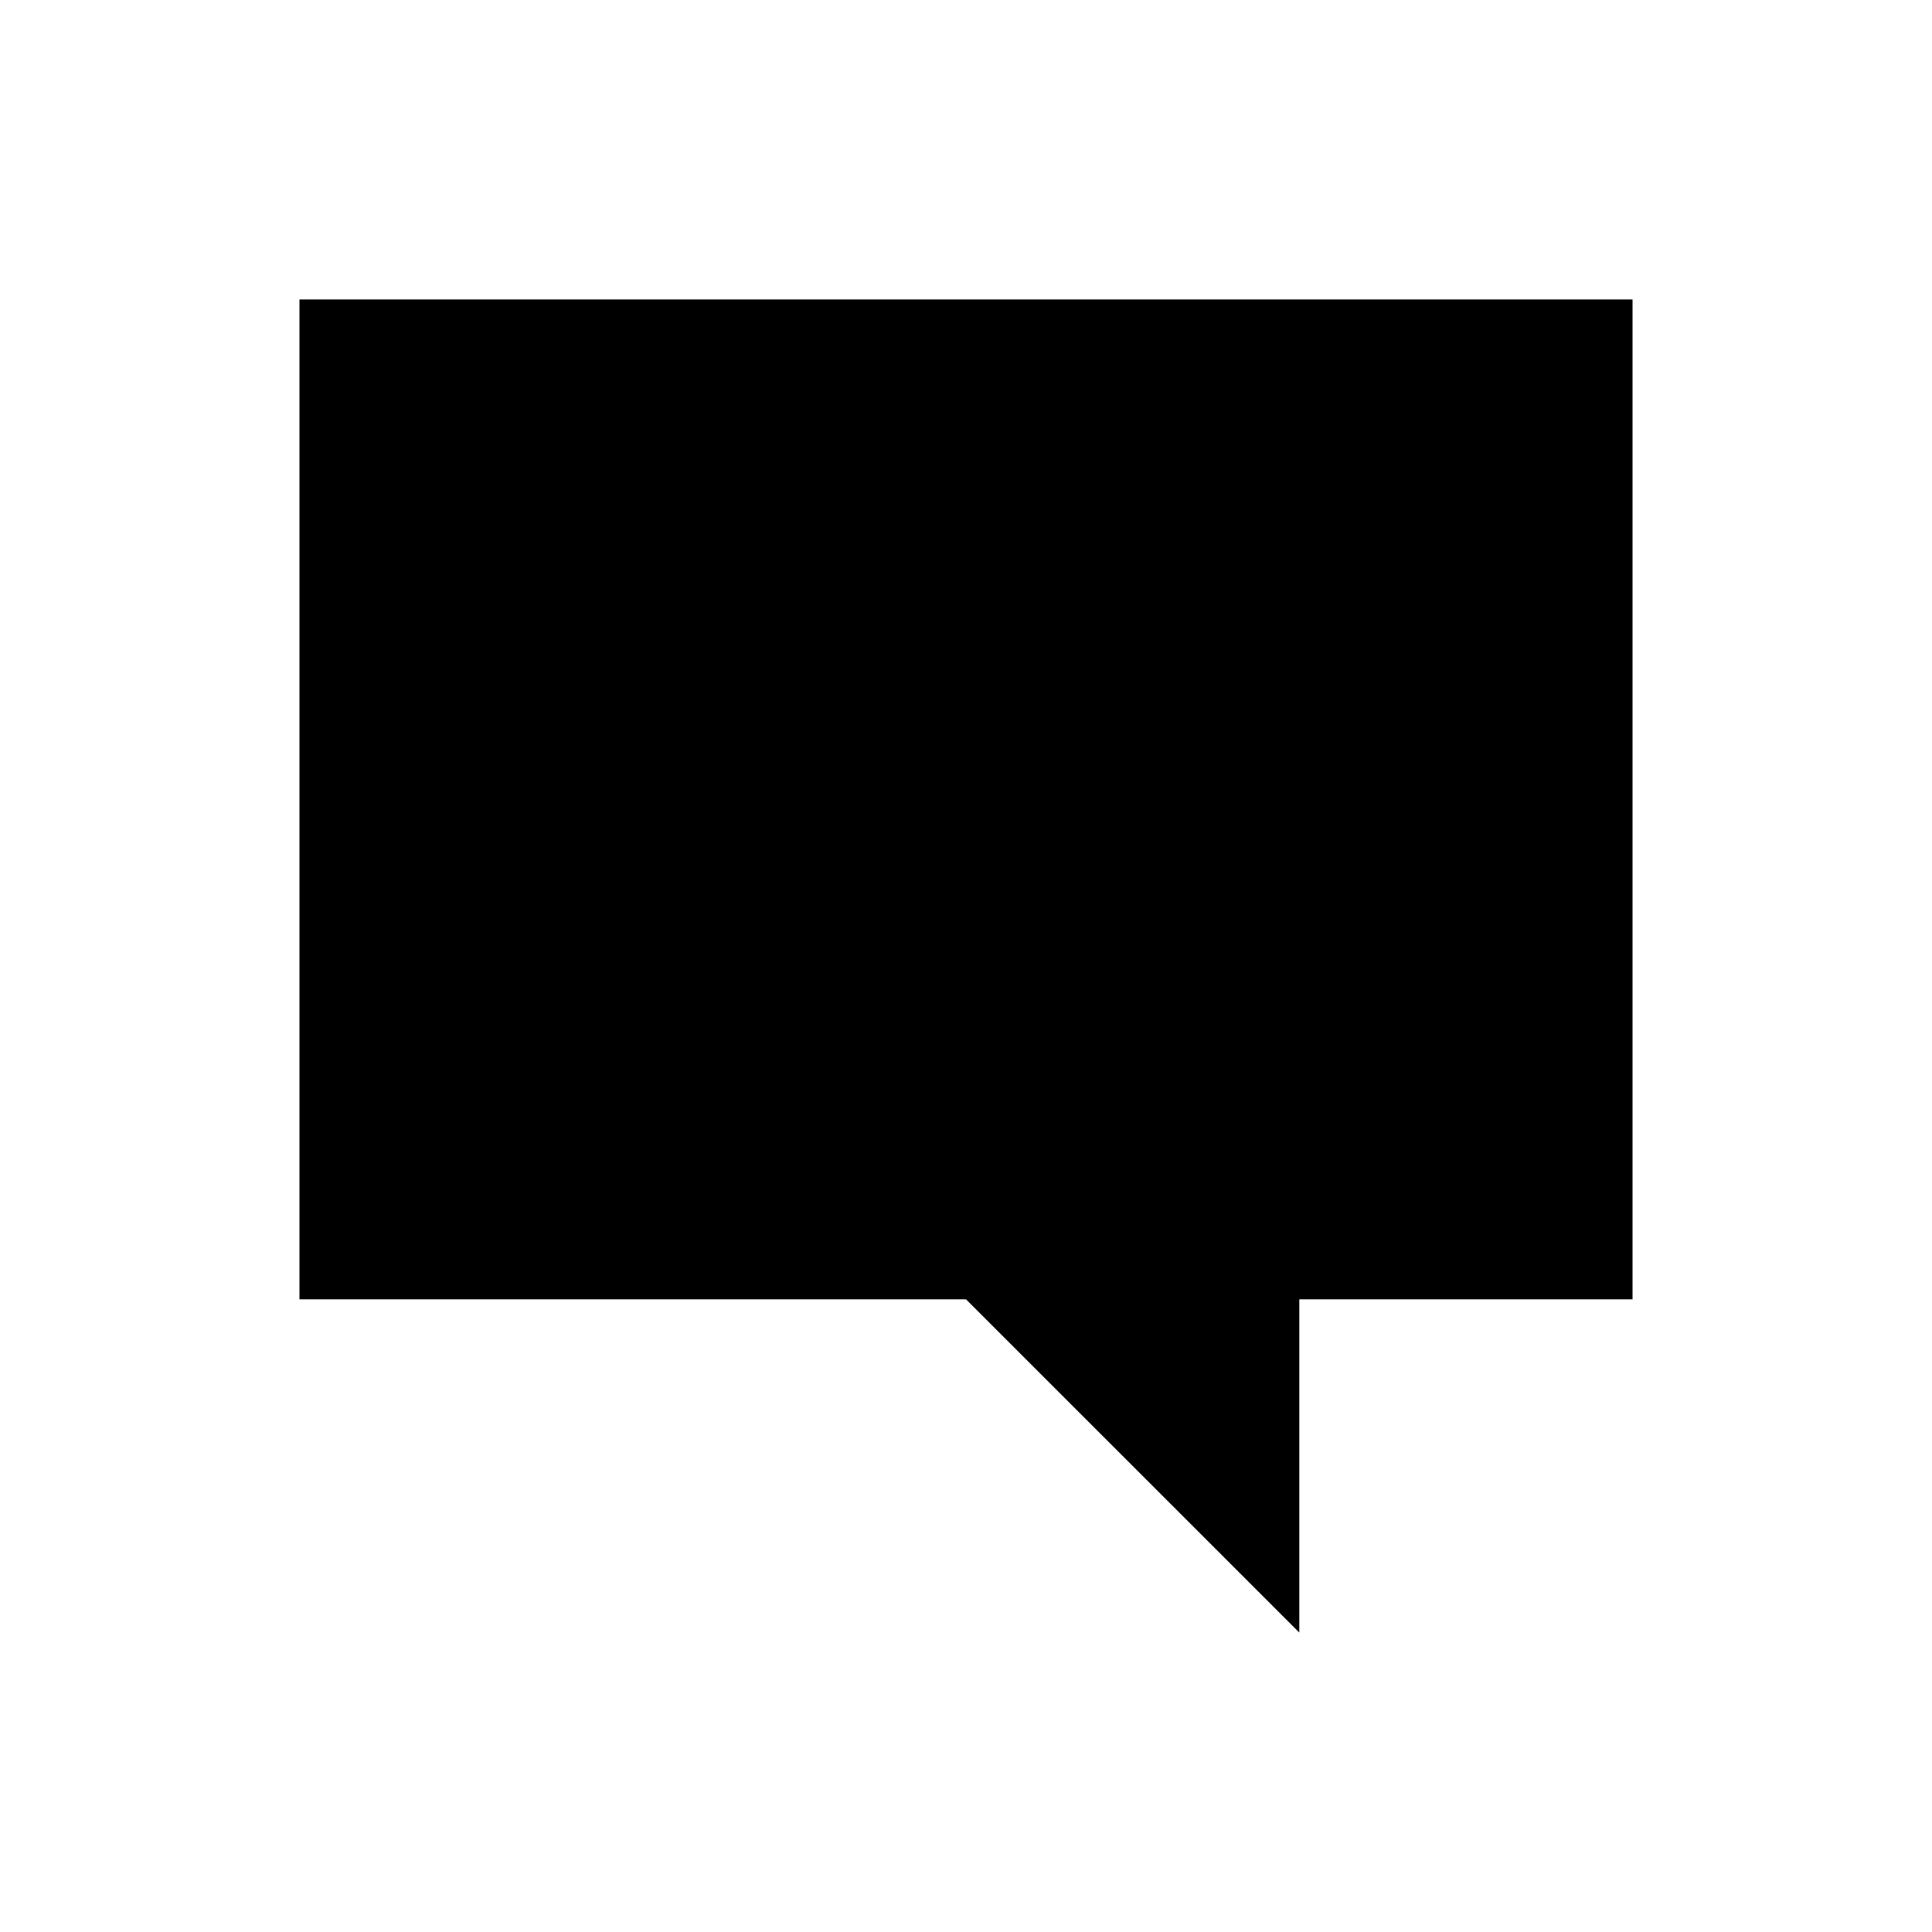 <svg xmlns="http://www.w3.org/2000/svg" xmlns:xlink="http://www.w3.org/1999/xlink" version="1.1" x="0px" y="0px" viewBox="0 0 100 100" enable-background="new 0 0 100 100" xml:space="preserve"><path d="M15.5,15.498h69v51.754H67.253v17.25L50,67.252H15.5V15.498z"></path></svg>